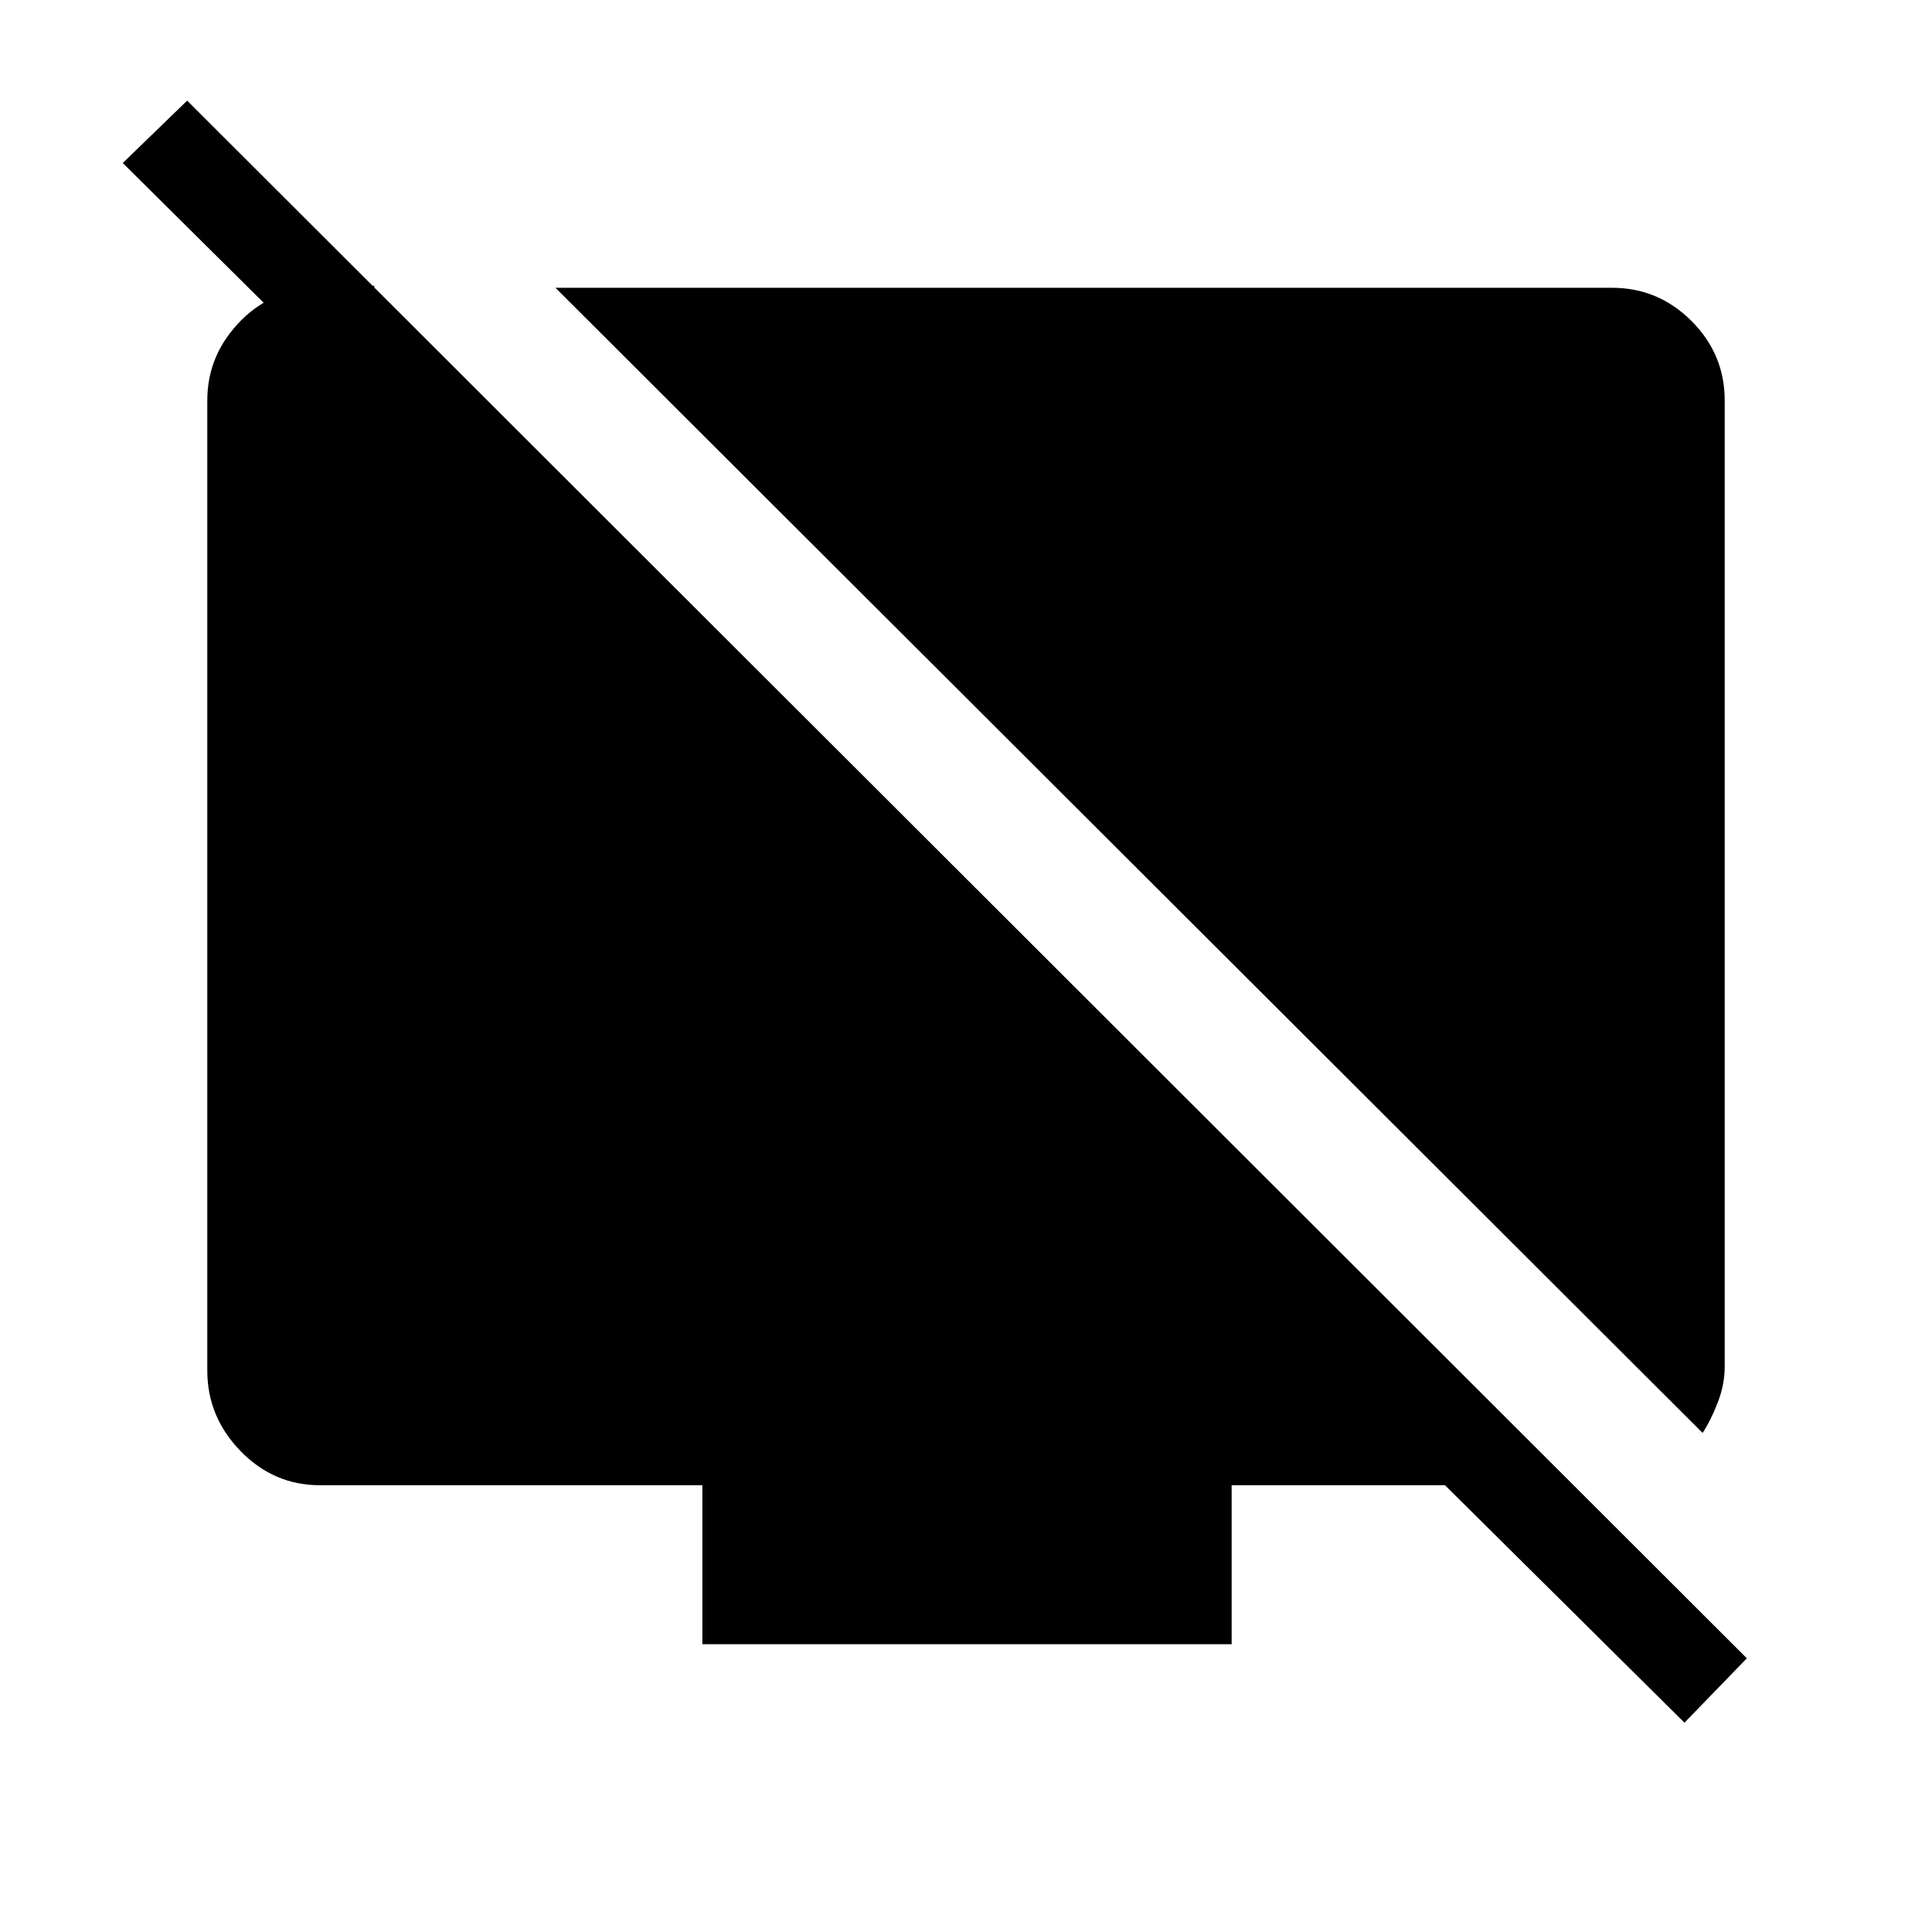 <svg xmlns="http://www.w3.org/2000/svg" height="48" width="48"><path d="M42.3 35.6 13.8 7.15h26.25q1.15 0 1.975.825.825.825.825 1.975v24q0 .45-.175.9t-.375.75ZM9.3 7.1v3.15l-6.25-6.2 1.6-1.55L43.4 41.2l-1.55 1.6-5.95-5.9h-5.3v3.95H17.45V36.9h-9.5q-1.15 0-1.975-.85-.825-.85-.825-2V9.95q0-1.15.85-2 .85-.85 2.25-.85Z"/></svg>